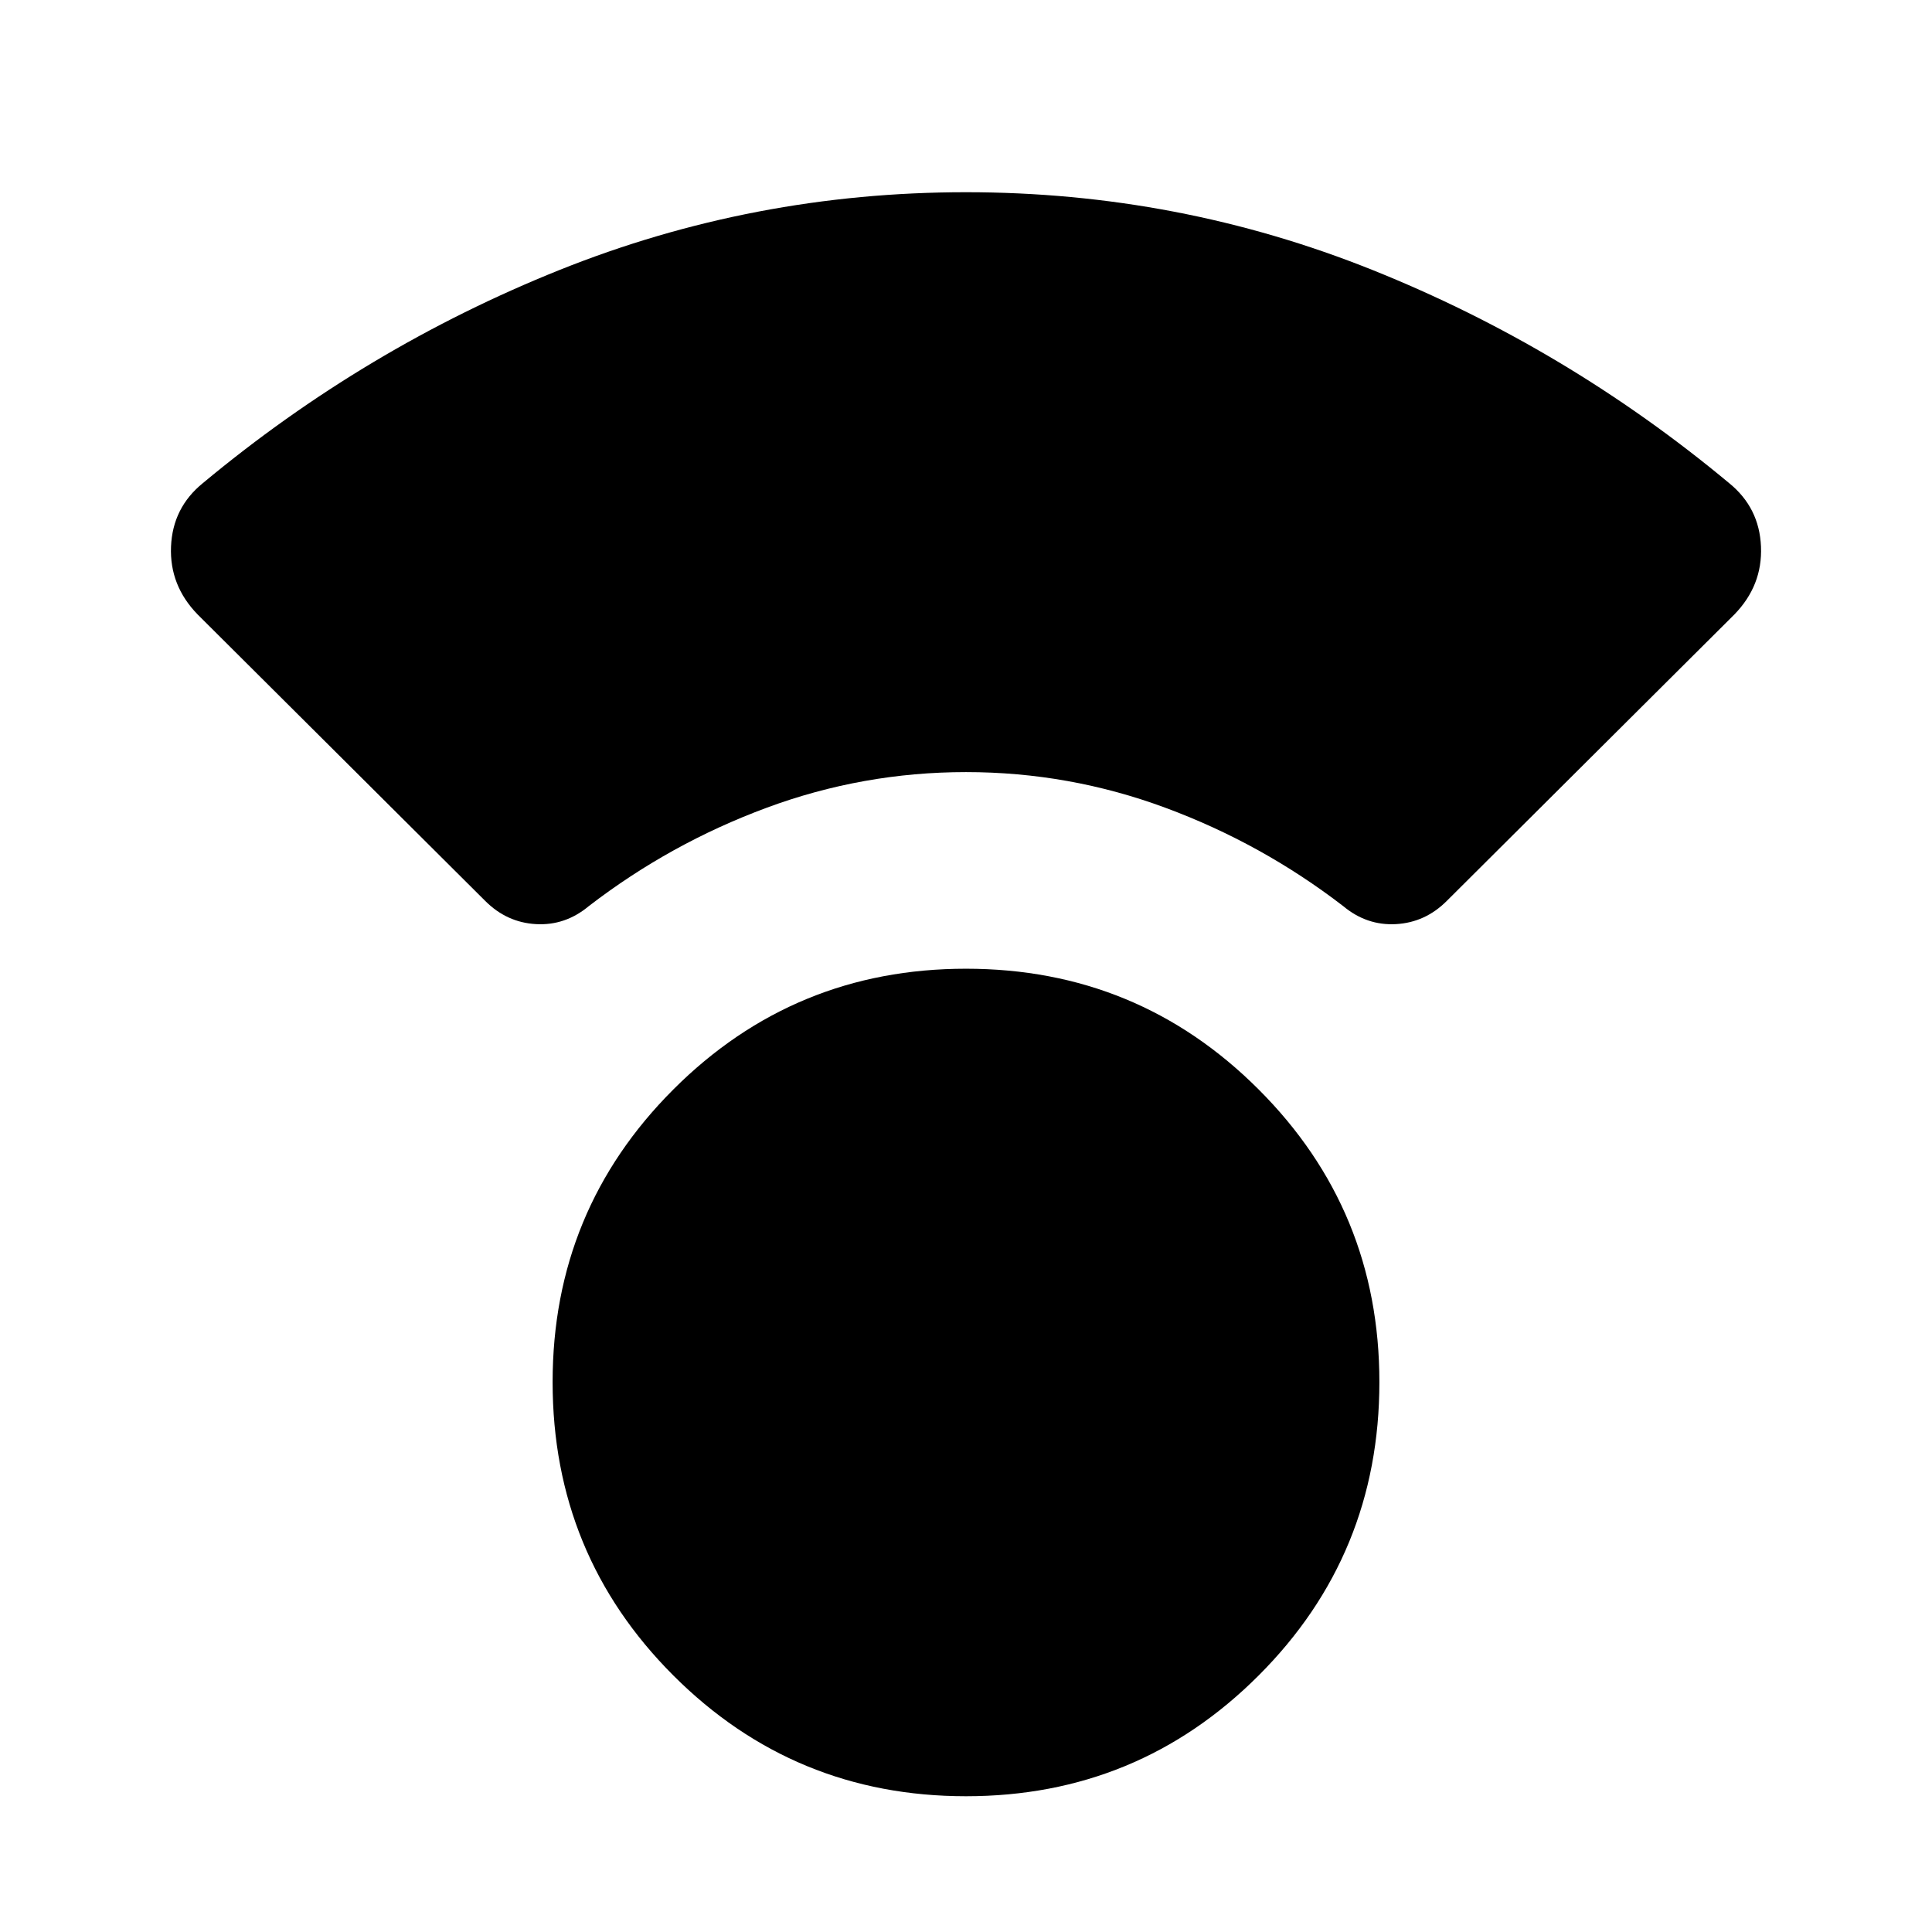 <svg xmlns="http://www.w3.org/2000/svg" height="40" viewBox="0 -960 960 960" width="40"><path d="M480-67.46q-85.42 0-145.41-60-60-59.99-60-145.79 0-85.42 60-145.41 59.99-59.99 145.41-59.99 85.42 0 145.41 59.99 60 59.99 60 145.41 0 85.8-60 145.79-59.99 60-145.41 60Zm0-508.89q-51.25 0-99.13 17.74-47.88 17.74-88.31 48.86-11.69 9.75-26.22 8.94-14.53-.81-25.22-11.51L98.23-654.64q-14.06-14.43-13.25-33.77.8-19.33 15.82-31.53 80.75-67.22 177.18-105.89 96.43-38.66 202.02-38.66t202.02 38.66q96.43 38.67 177.18 105.89 15.02 12.2 15.82 31.53.81 19.34-13.25 33.77L718.88-512.32q-10.69 10.7-25.22 11.51-14.53.81-26.22-8.94-40.43-31.12-88.31-48.86T480-576.35Z"/></svg>